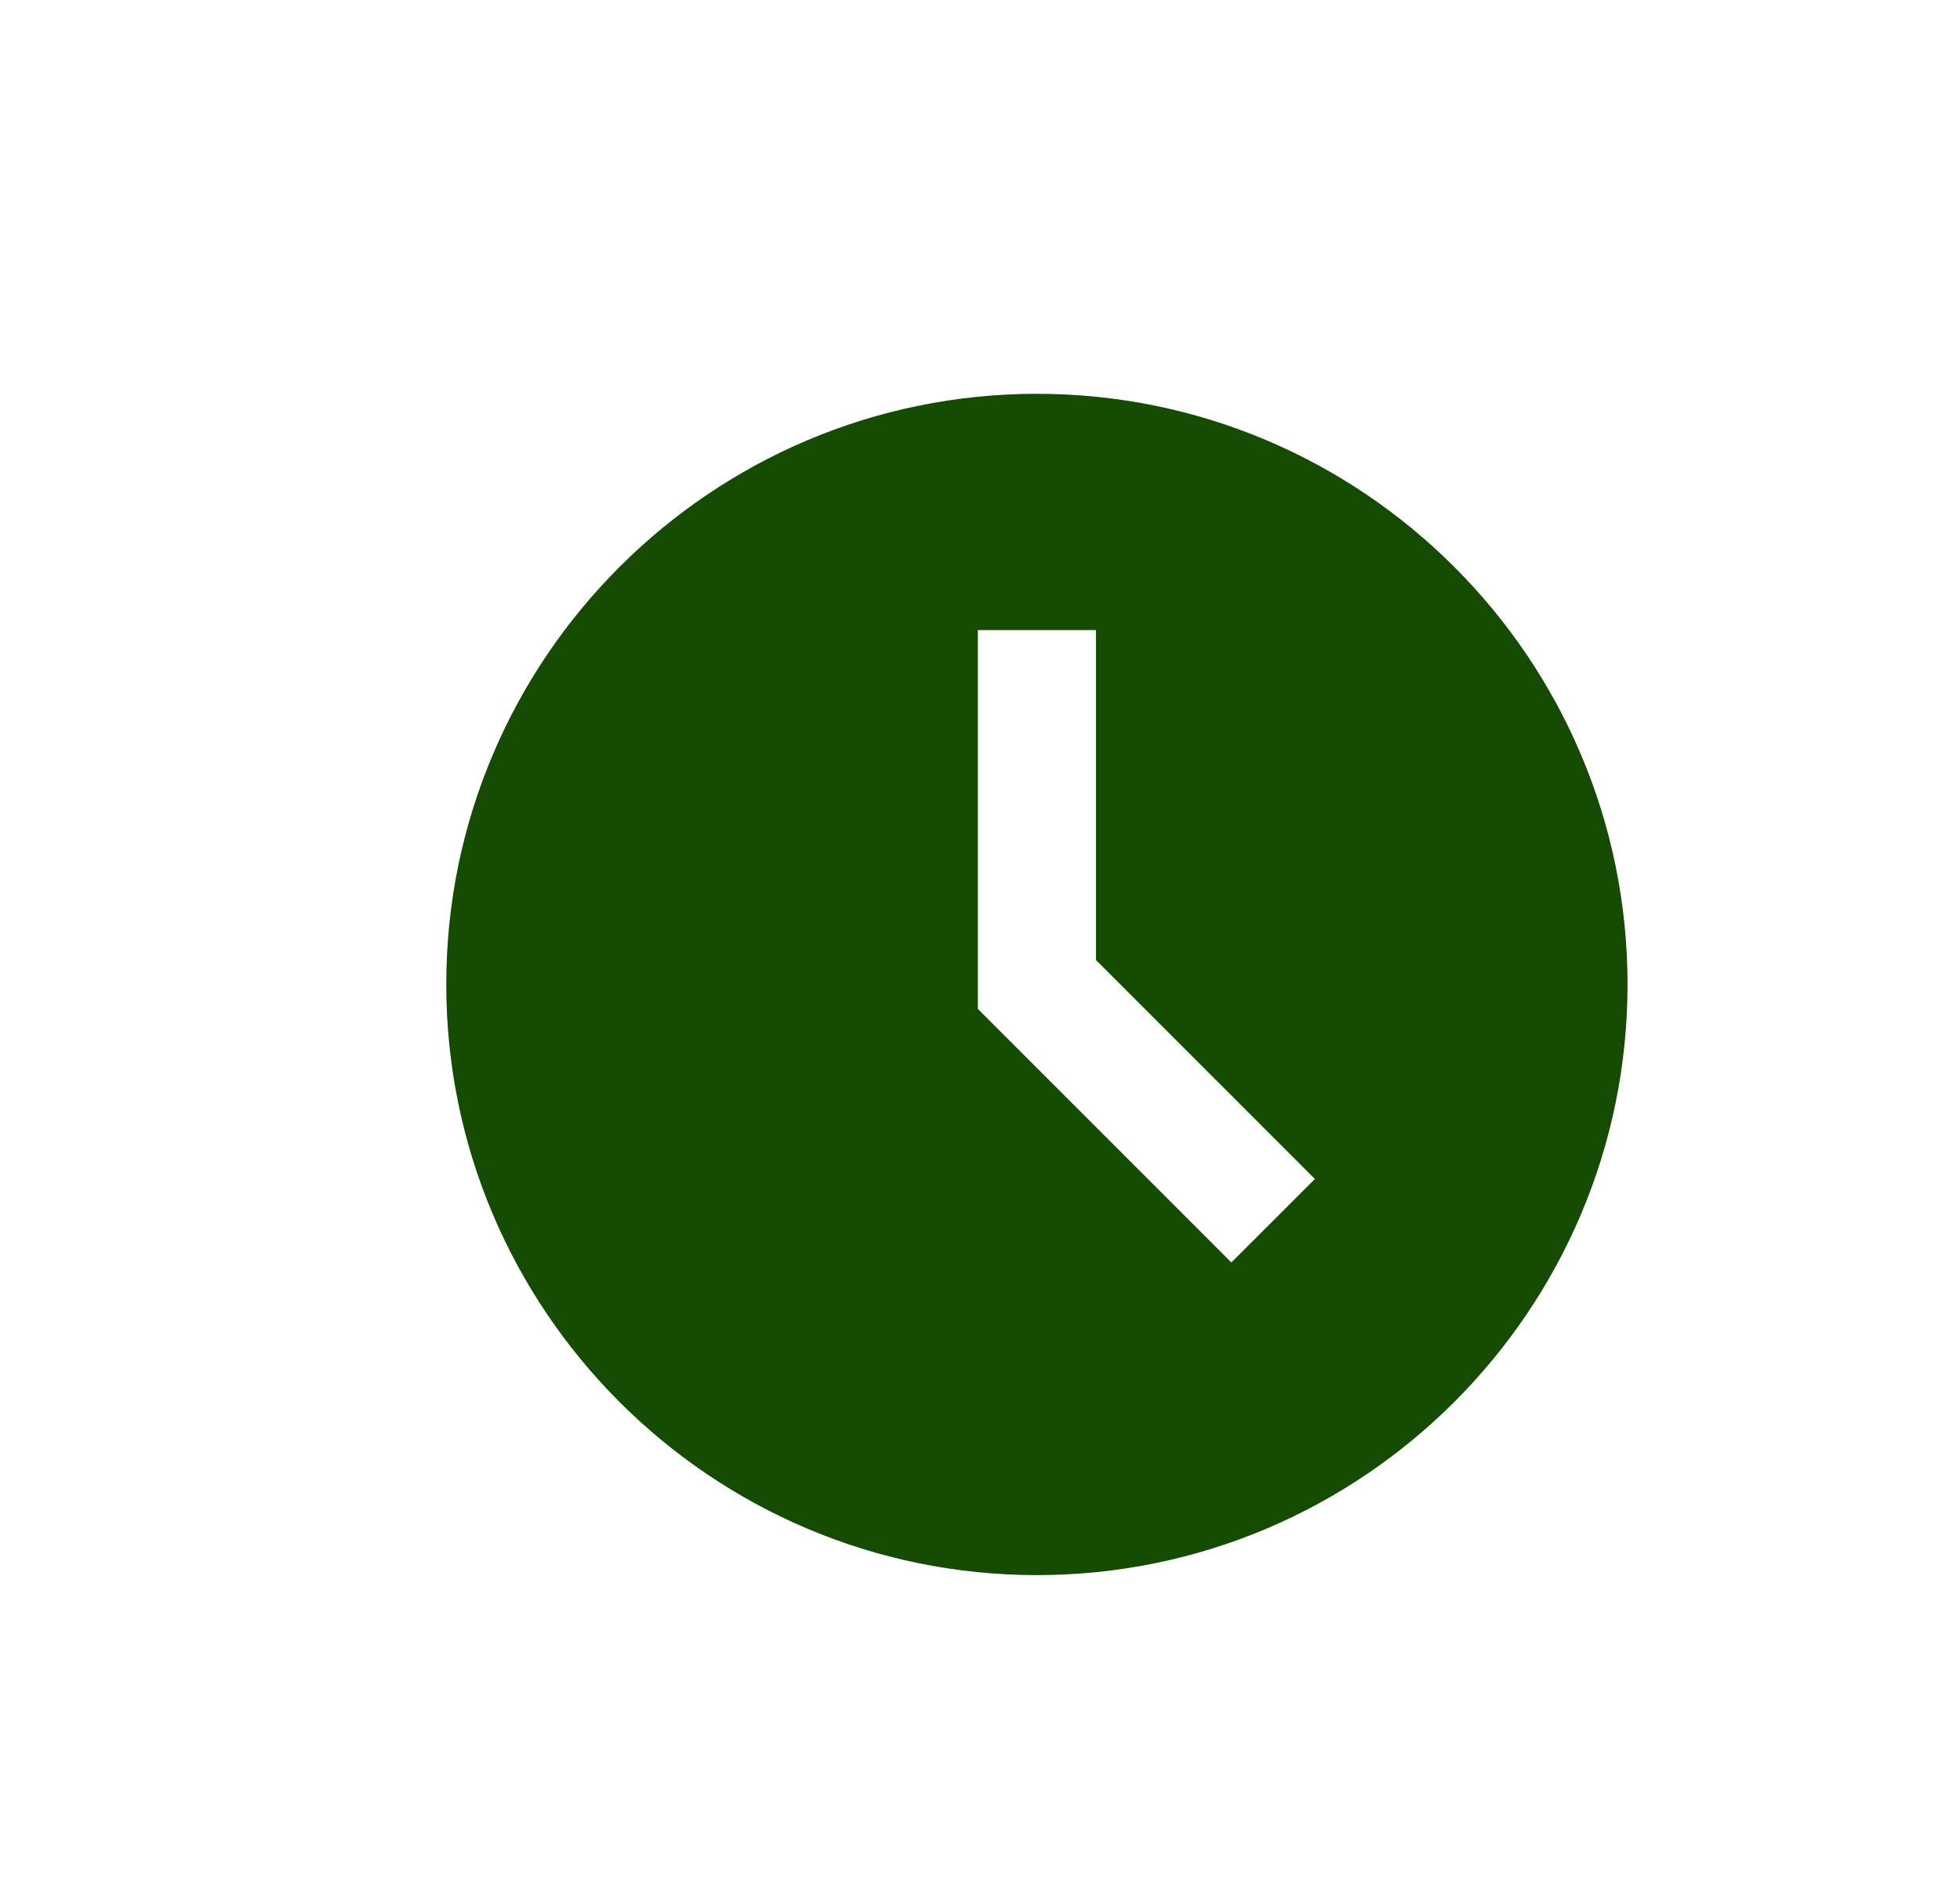 <svg width="32" height="31" viewBox="0 0 32 31" fill="none" xmlns="http://www.w3.org/2000/svg">
<path d="M16.929 6.429C11.612 6.429 7.286 10.754 7.286 16.071C7.286 21.389 11.612 25.714 16.929 25.714C22.246 25.714 26.572 21.389 26.572 16.071C26.572 10.754 22.246 6.429 16.929 6.429ZM20.104 20.61L15.965 16.471V10.286H17.893V15.672L21.468 19.247L20.104 20.61Z" fill="#154B02"/>
</svg>
